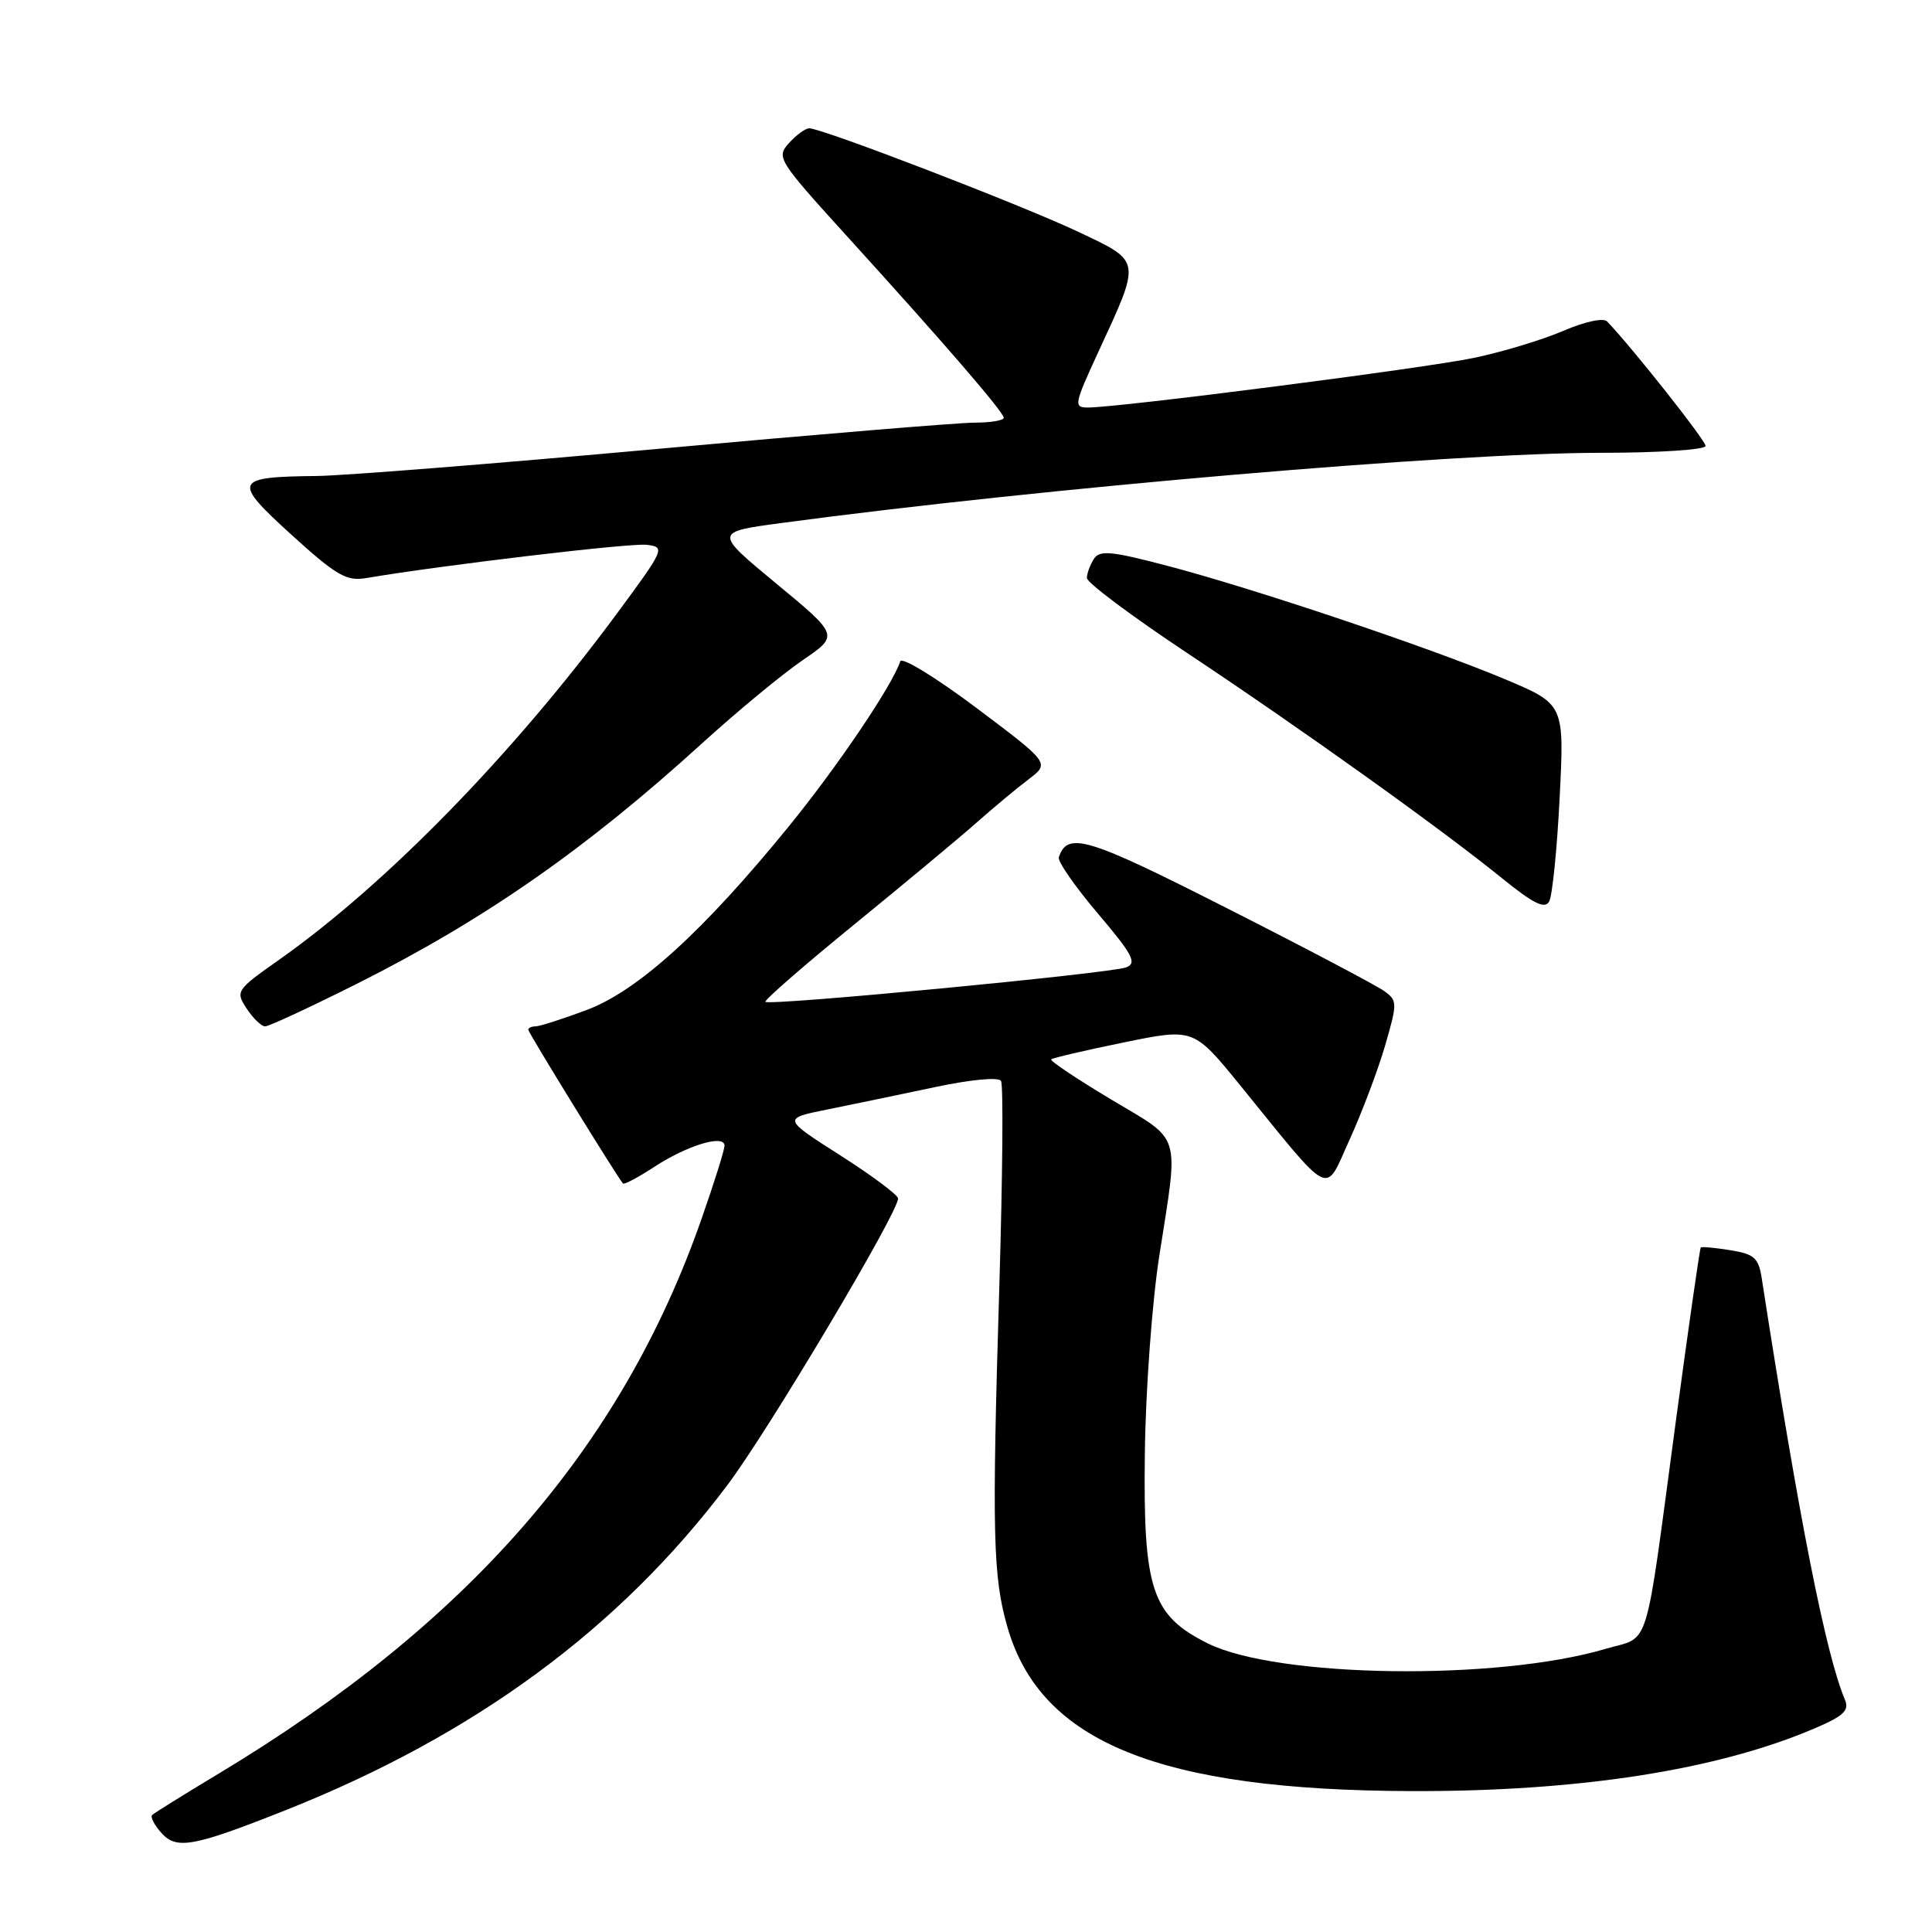 <?xml version="1.0" encoding="UTF-8" standalone="no"?>
<!DOCTYPE svg PUBLIC "-//W3C//DTD SVG 1.1//EN" "http://www.w3.org/Graphics/SVG/1.1/DTD/svg11.dtd" >
<svg xmlns="http://www.w3.org/2000/svg" xmlns:xlink="http://www.w3.org/1999/xlink" version="1.1" viewBox="0 0 256 256">
 <g >
 <path fill="currentColor"
d=" M 37.77 239.89 C 62.87 229.93 82.09 215.80 96.40 196.76 C 101.80 189.59 119.00 160.70 119.00 158.81 C 119.00 158.35 115.56 155.78 111.34 153.09 C 103.69 148.21 103.69 148.21 109.59 147.02 C 112.84 146.36 119.23 145.04 123.79 144.07 C 128.64 143.04 132.31 142.69 132.64 143.23 C 132.96 143.74 132.85 155.93 132.42 170.33 C 131.42 203.25 131.56 208.96 133.51 215.67 C 137.92 230.87 153.62 237.22 187.00 237.33 C 209.24 237.40 227.57 234.54 240.52 228.99 C 244.28 227.38 245.06 226.64 244.47 225.24 C 241.93 219.25 238.36 201.16 233.44 169.38 C 233.02 166.68 232.46 166.17 229.28 165.66 C 227.26 165.33 225.50 165.17 225.36 165.30 C 225.23 165.44 223.73 175.89 222.03 188.52 C 217.84 219.69 218.76 216.70 212.75 218.48 C 198.40 222.74 169.28 222.34 160.04 217.76 C 152.59 214.05 151.46 210.63 151.70 192.49 C 151.80 184.24 152.66 172.54 153.60 166.49 C 156.21 149.74 156.70 151.35 147.22 145.68 C 142.67 142.95 139.10 140.57 139.29 140.37 C 139.49 140.18 143.81 139.17 148.90 138.13 C 158.16 136.23 158.16 136.23 164.33 143.81 C 176.73 159.07 175.45 158.43 178.84 150.98 C 180.47 147.40 182.58 141.81 183.53 138.56 C 185.17 132.90 185.17 132.59 183.43 131.33 C 182.43 130.60 173.07 125.66 162.63 120.37 C 144.02 110.92 141.45 110.14 140.30 113.60 C 140.12 114.13 142.45 117.48 145.46 121.03 C 150.10 126.50 150.69 127.61 149.23 128.18 C 147.24 128.97 101.96 133.30 101.42 132.75 C 101.22 132.55 106.54 127.92 113.25 122.45 C 119.96 116.98 127.26 110.90 129.47 108.94 C 131.69 106.98 134.76 104.42 136.31 103.25 C 139.11 101.12 139.11 101.12 129.39 93.81 C 124.04 89.79 119.50 87.01 119.29 87.63 C 118.22 90.85 111.02 101.51 104.53 109.49 C 93.19 123.42 84.51 131.30 77.71 133.84 C 74.53 135.03 71.49 136.00 70.96 136.00 C 70.43 136.00 70.00 136.20 70.00 136.45 C 70.00 136.82 81.67 155.78 82.55 156.82 C 82.69 157.00 84.55 156.02 86.66 154.64 C 91.06 151.76 96.00 150.26 96.00 151.81 C 96.00 152.38 94.61 156.81 92.90 161.67 C 82.29 191.91 62.00 215.17 28.85 235.09 C 24.34 237.80 20.43 240.24 20.16 240.50 C 19.90 240.77 20.46 241.85 21.41 242.90 C 23.41 245.11 25.64 244.70 37.77 239.89 Z  M 47.24 130.38 C 64.15 121.90 77.60 112.53 93.00 98.52 C 97.67 94.27 103.68 89.31 106.34 87.49 C 111.17 84.20 111.17 84.20 102.89 77.35 C 94.61 70.50 94.61 70.50 103.55 69.30 C 138.13 64.66 192.55 60.00 212.08 60.00 C 219.77 60.00 226.00 59.59 226.00 59.09 C 226.00 58.36 216.43 46.25 212.96 42.60 C 212.46 42.08 210.03 42.60 207.12 43.85 C 204.37 45.03 199.06 46.64 195.31 47.42 C 188.74 48.80 148.25 54.00 144.15 54.00 C 142.25 54.00 142.33 53.58 145.49 46.73 C 151.25 34.26 151.32 34.72 142.84 30.70 C 135.42 27.19 108.94 17.00 107.23 17.00 C 106.73 17.00 105.52 17.88 104.55 18.95 C 102.84 20.84 103.07 21.21 112.14 31.20 C 125.20 45.57 133.00 54.61 133.00 55.36 C 133.00 55.71 131.28 56.00 129.18 56.00 C 127.08 56.00 108.07 57.57 86.93 59.50 C 65.79 61.42 45.58 63.03 42.00 63.07 C 30.95 63.19 30.74 63.69 38.62 70.86 C 44.57 76.26 45.91 77.04 48.50 76.60 C 58.82 74.86 83.54 71.93 85.68 72.19 C 88.18 72.49 88.10 72.69 81.73 81.32 C 67.97 99.95 51.19 117.15 37.00 127.16 C 31.28 131.19 31.18 131.35 32.69 133.65 C 33.54 134.94 34.64 136.00 35.13 136.00 C 35.63 136.00 41.08 133.47 47.24 130.38 Z  M 206.66 105.71 C 207.29 93.31 207.29 93.31 199.40 89.99 C 189.37 85.78 166.14 77.98 154.67 74.97 C 147.16 73.00 145.70 72.87 144.93 74.08 C 144.44 74.86 144.02 75.99 144.02 76.59 C 144.01 77.20 149.96 81.65 157.25 86.49 C 172.44 96.58 190.98 109.84 199.00 116.35 C 203.17 119.73 204.69 120.49 205.27 119.46 C 205.69 118.72 206.32 112.53 206.66 105.71 Z "/>
</g>
</svg>